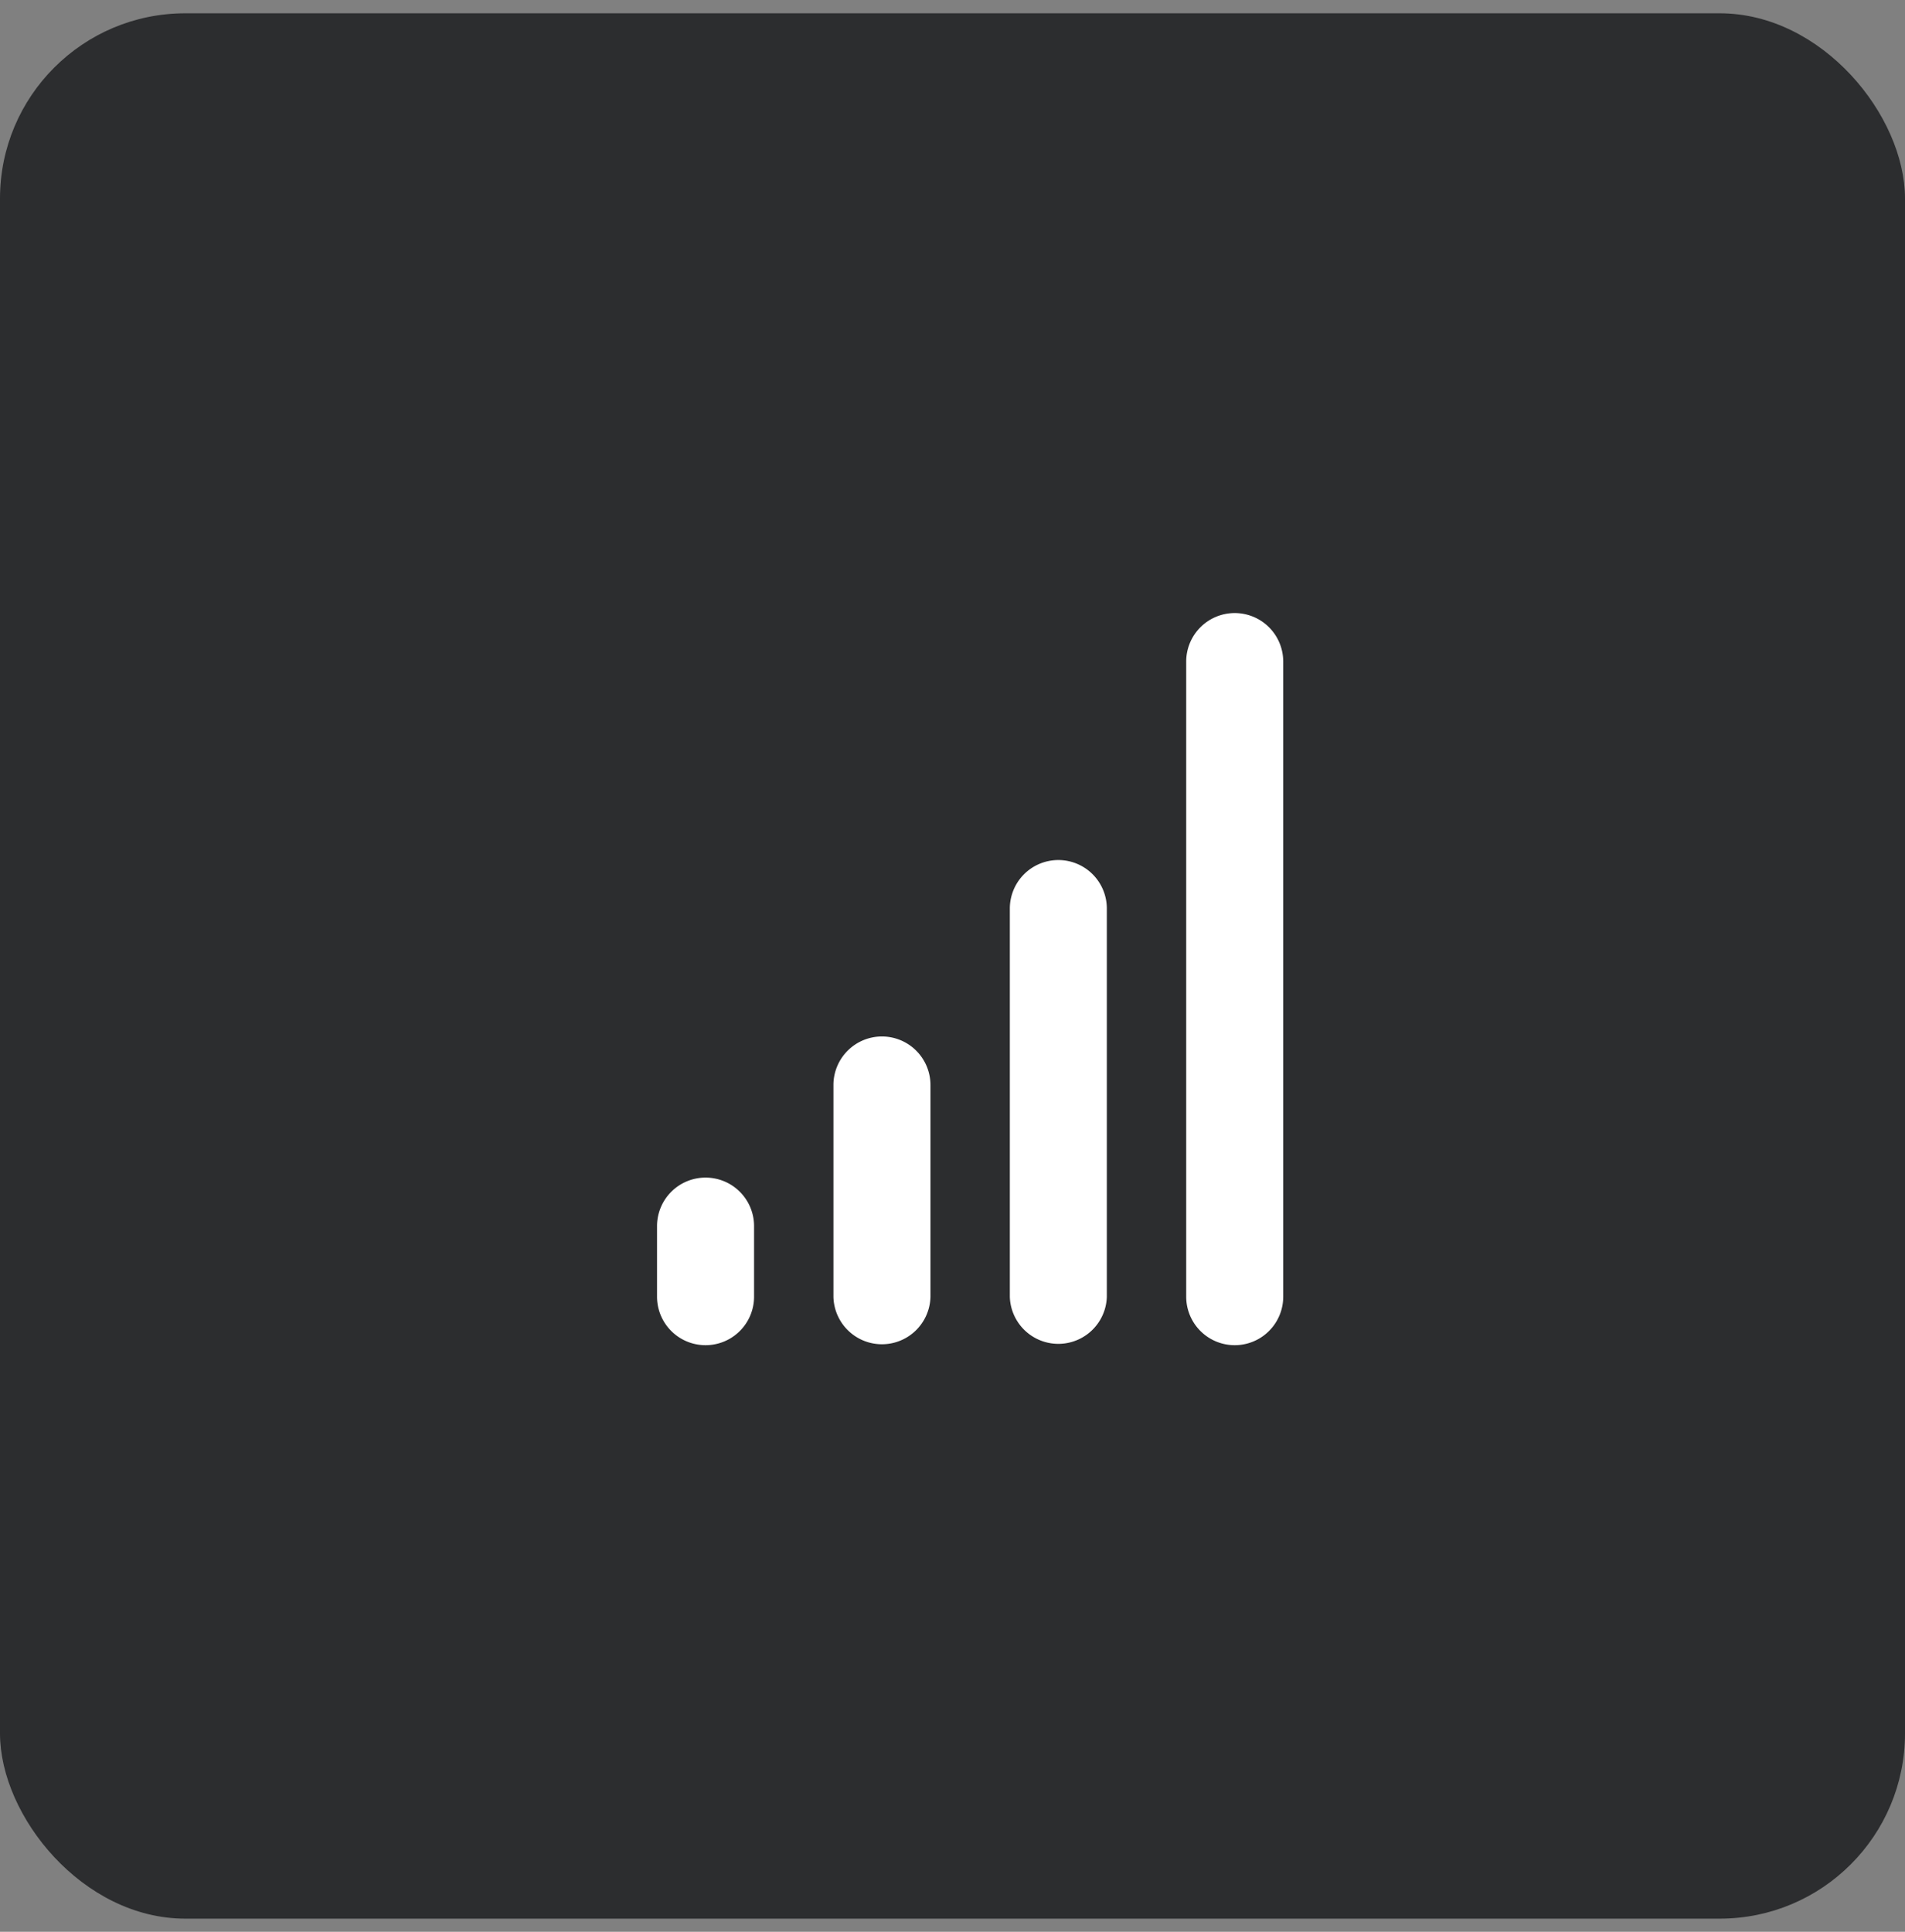 <svg width="72" height="73" viewBox="0 0 72 73" fill="none" xmlns="http://www.w3.org/2000/svg"><rect x="0" y="0" width="72" height="73" fill="#808080" stroke="none"/><rect opacity=".8" y=".503" width="72" height="72" rx="7" fill="#17181B"/><path d="M33.333 39.667A1.334 1.334 0 0 0 32 41v8a1.334 1.334 0 0 0 2.667 0v-8a1.334 1.334 0 0 0-1.334-1.333ZM26.667 45a1.333 1.333 0 0 0-1.334 1.333V49A1.333 1.333 0 1 0 28 49v-2.667A1.333 1.333 0 0 0 26.667 45Zm20-21.333A1.333 1.333 0 0 0 45.333 25v24A1.333 1.333 0 1 0 48 49V25a1.334 1.334 0 0 0-1.333-1.333ZM40 33a1.333 1.333 0 0 0-1.333 1.333V49a1.334 1.334 0 0 0 2.666 0V34.333A1.333 1.333 0 0 0 40 33Z" fill="#ffffff" stroke="#ffffff"/></svg>